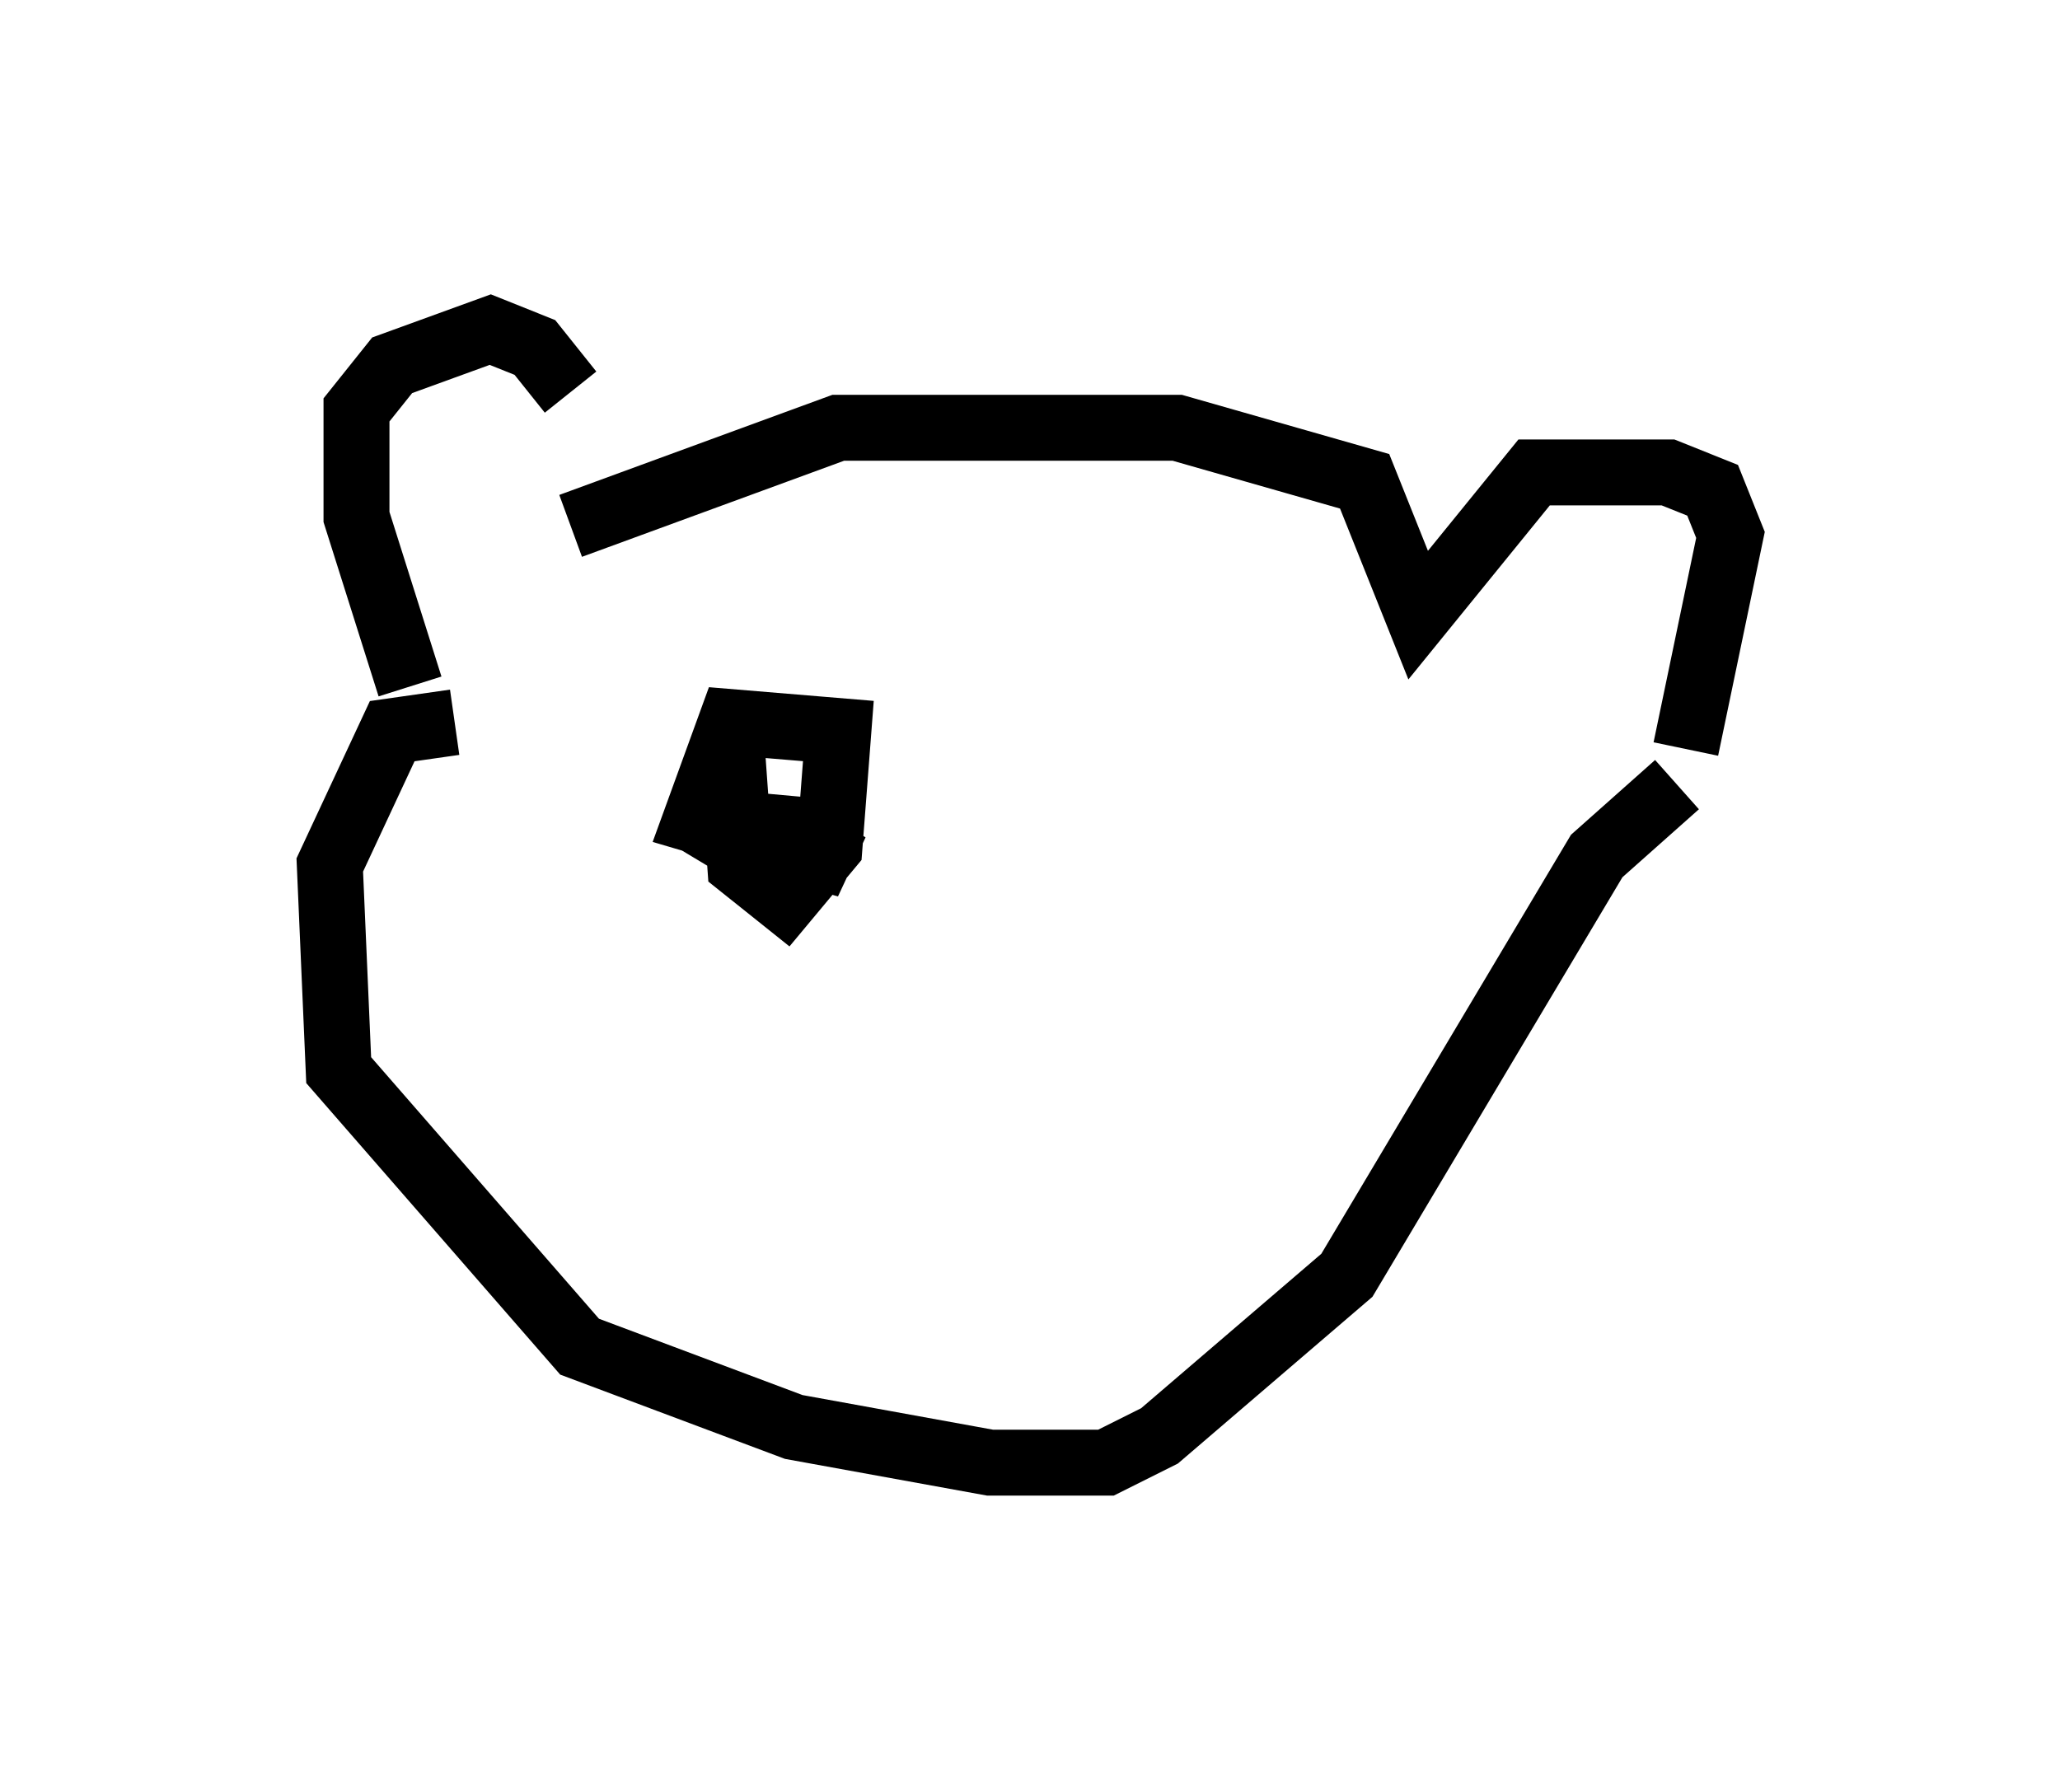 <?xml version="1.0" encoding="utf-8" ?>
<svg baseProfile="full" height="27.185" version="1.1" width="31.245" xmlns="http://www.w3.org/2000/svg" xmlns:ev="http://www.w3.org/2001/xml-events" xmlns:xlink="http://www.w3.org/1999/xlink"><defs /><rect fill="white" height="27.185" width="31.245" x="0" y="0" /><path d="M8.789, 7.842 m-0.135, -1.894 l-0.541, -0.677 -0.677, -0.271 l-1.488, 0.541 -0.541, 0.677 l0.0, 1.624 0.812, 2.571 m2.436, -2.436 l4.059, -1.488 5.142, 0.0 l2.842, 0.812 0.812, 2.03 l1.759, -2.165 2.03, 0.0 l0.677, 0.271 0.271, 0.677 l-0.677, 3.248 m-18.674, -0.406 l-0.947, 0.135 -0.947, 2.03 l0.135, 3.112 3.654, 4.195 l3.248, 1.218 2.977, 0.541 l1.759, 0.0 0.812, -0.406 l2.842, -2.436 3.789, -6.36 l1.218, -1.083 m-14.344, -0.677 l0.135, 1.894 0.677, 0.541 l0.677, -0.812 0.135, -1.759 l-1.624, -0.135 -0.541, 1.488 l2.3, 0.677 -0.812, -0.541 l-1.488, -0.135 0.677, 0.406 m6.225, -1.488 " fill="none" stroke="black" stroke-width="1" /></svg>
